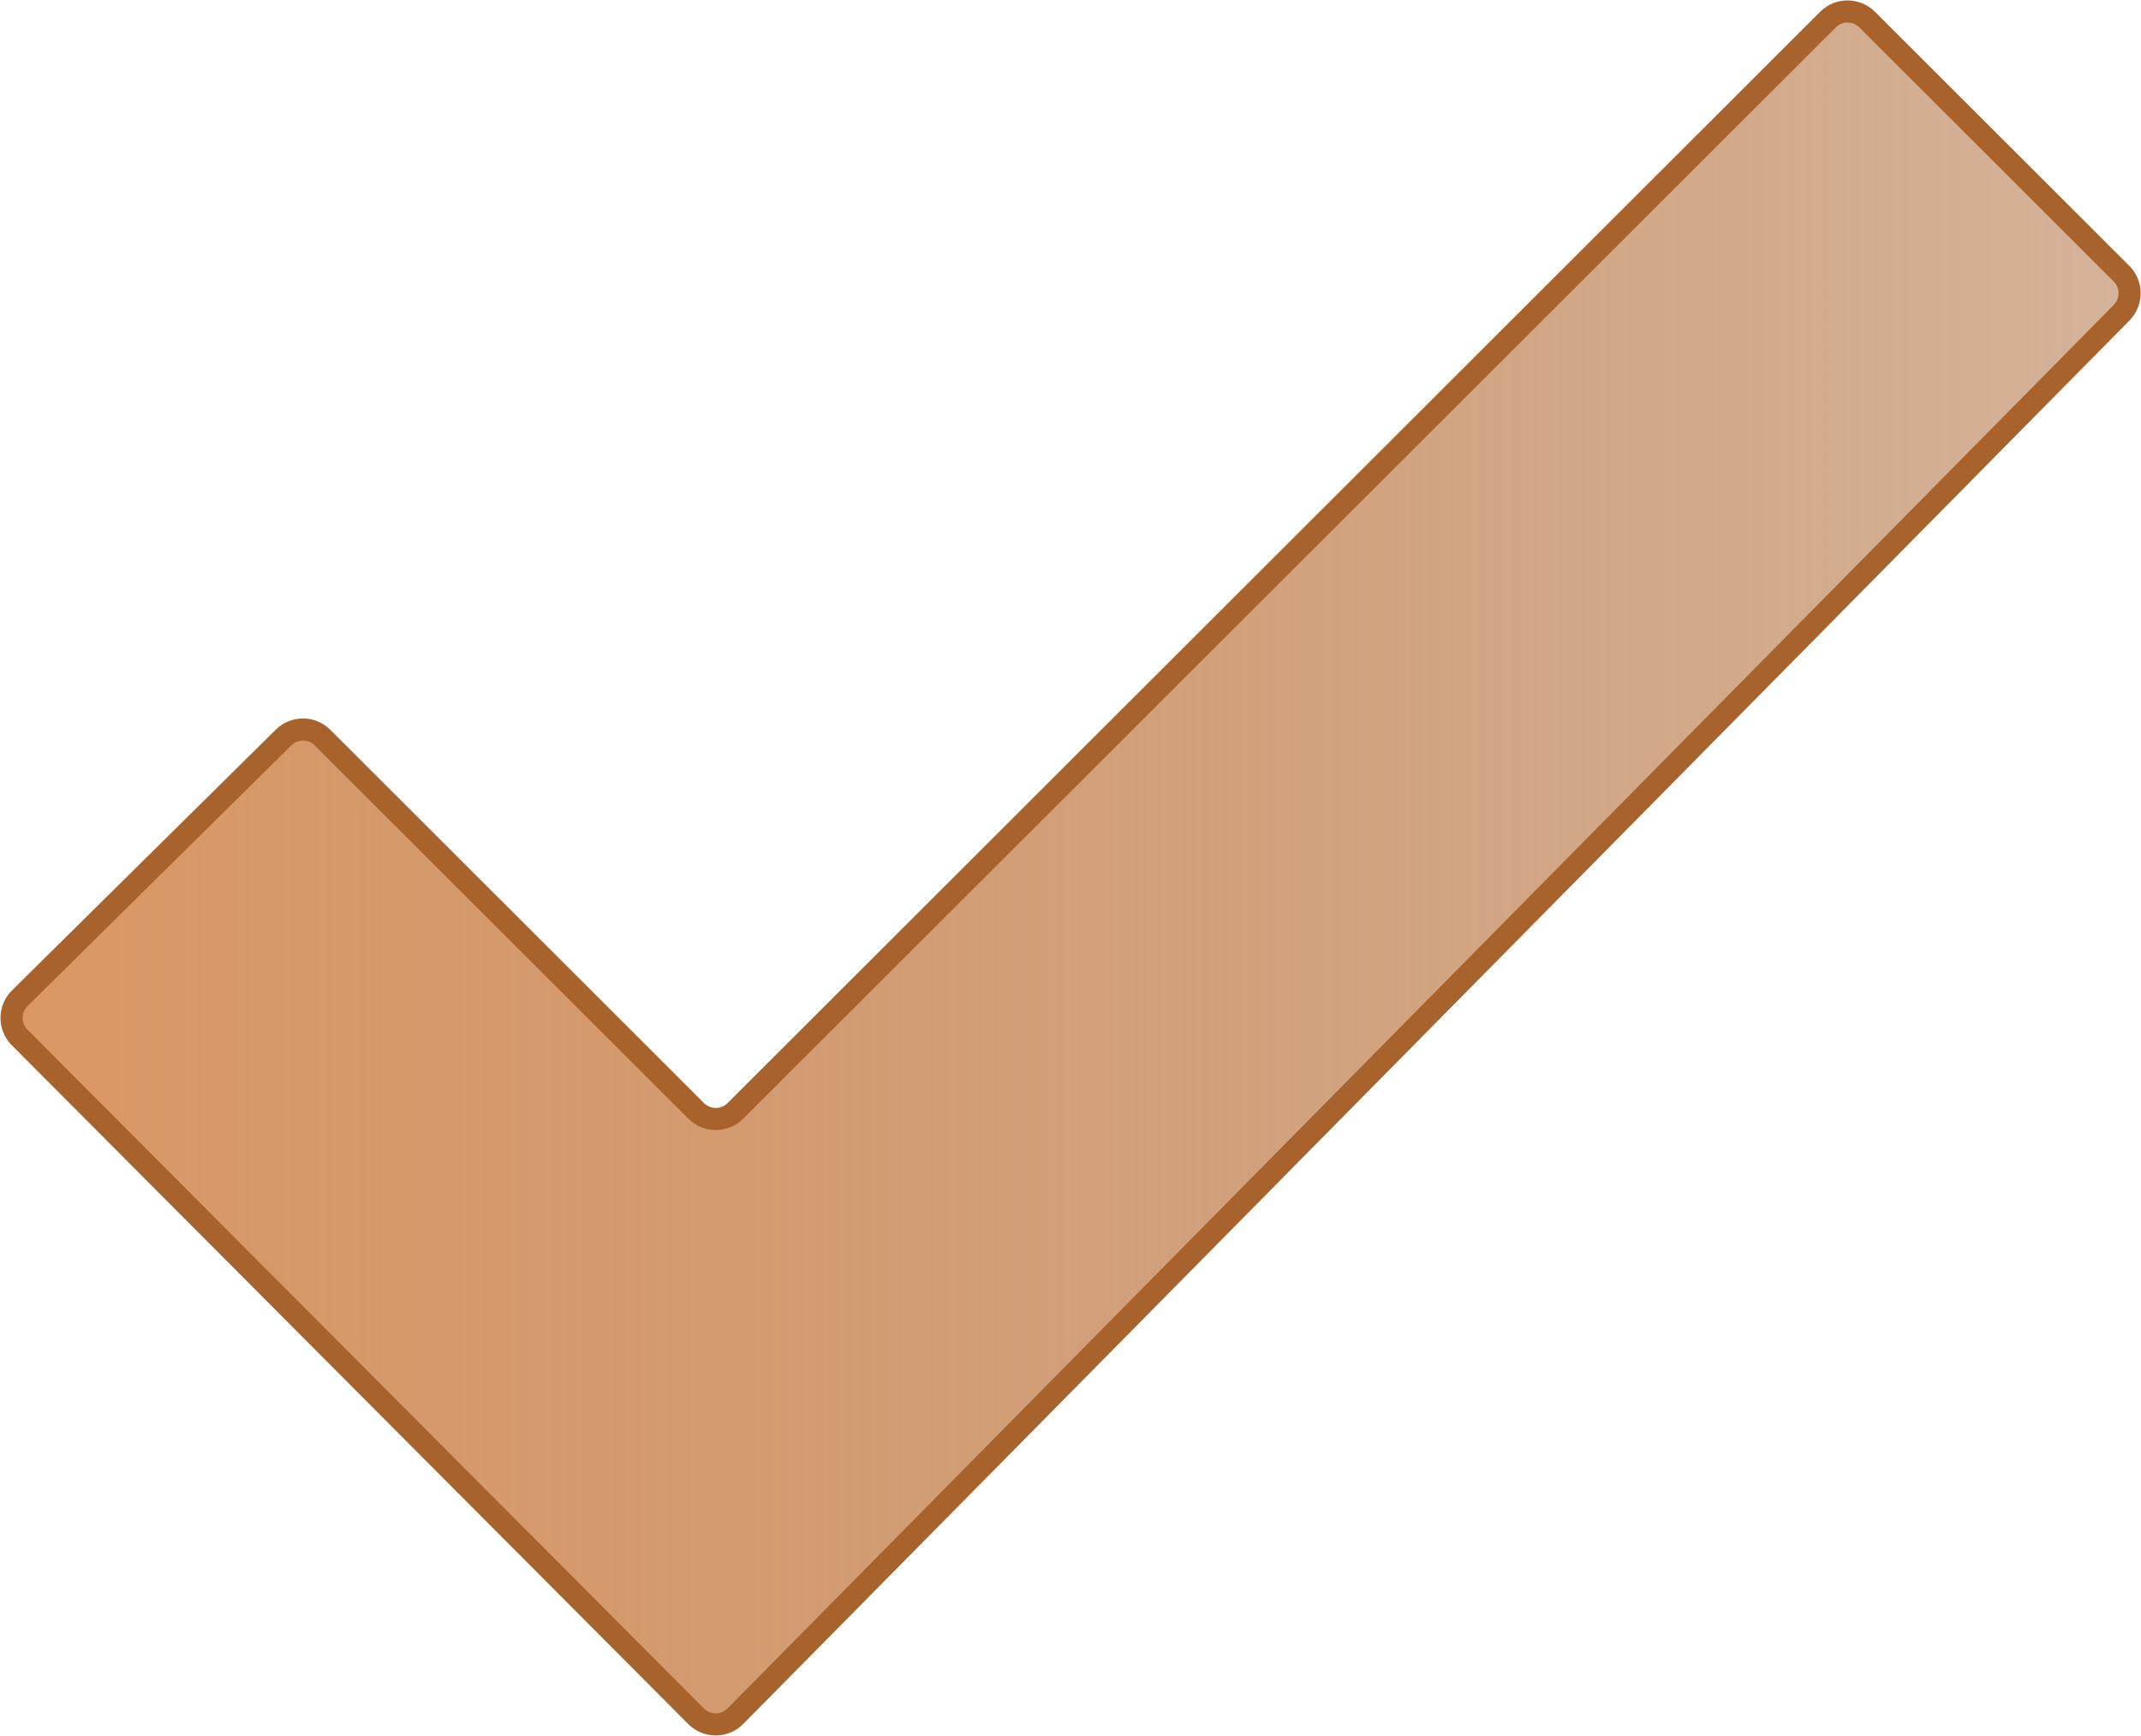 <svg  viewBox="0 0 37 30" fill="none" xmlns="http://www.w3.org/2000/svg"><path d="M36.666 5.403L12.709 29.657c-.187.189-.491.19-.679.002L.339 17.928c-.187-.188-.186-.491.003-.678l4.558-4.505c.187-.185.488-.184.674.002l6.458 6.451c.187.186.489.186.676 0L31.591.338c.187-.186.489-.186.676 0l4.396 4.391c.186.186.187.487.002.674z" fill="url(#paint0_linear_330_4)" stroke="#A8622C" stroke-width=".382" stroke-linecap="round" stroke-linejoin="round"/><defs><linearGradient id="paint0_linear_330_4" x1="0" y1="14.836" x2="37.248" y2="14.836" gradientUnits="userSpaceOnUse"><stop stop-color="#DB9865"/><stop offset="1" stop-color="#A8622C" stop-opacity=".48"/></linearGradient></defs></svg>